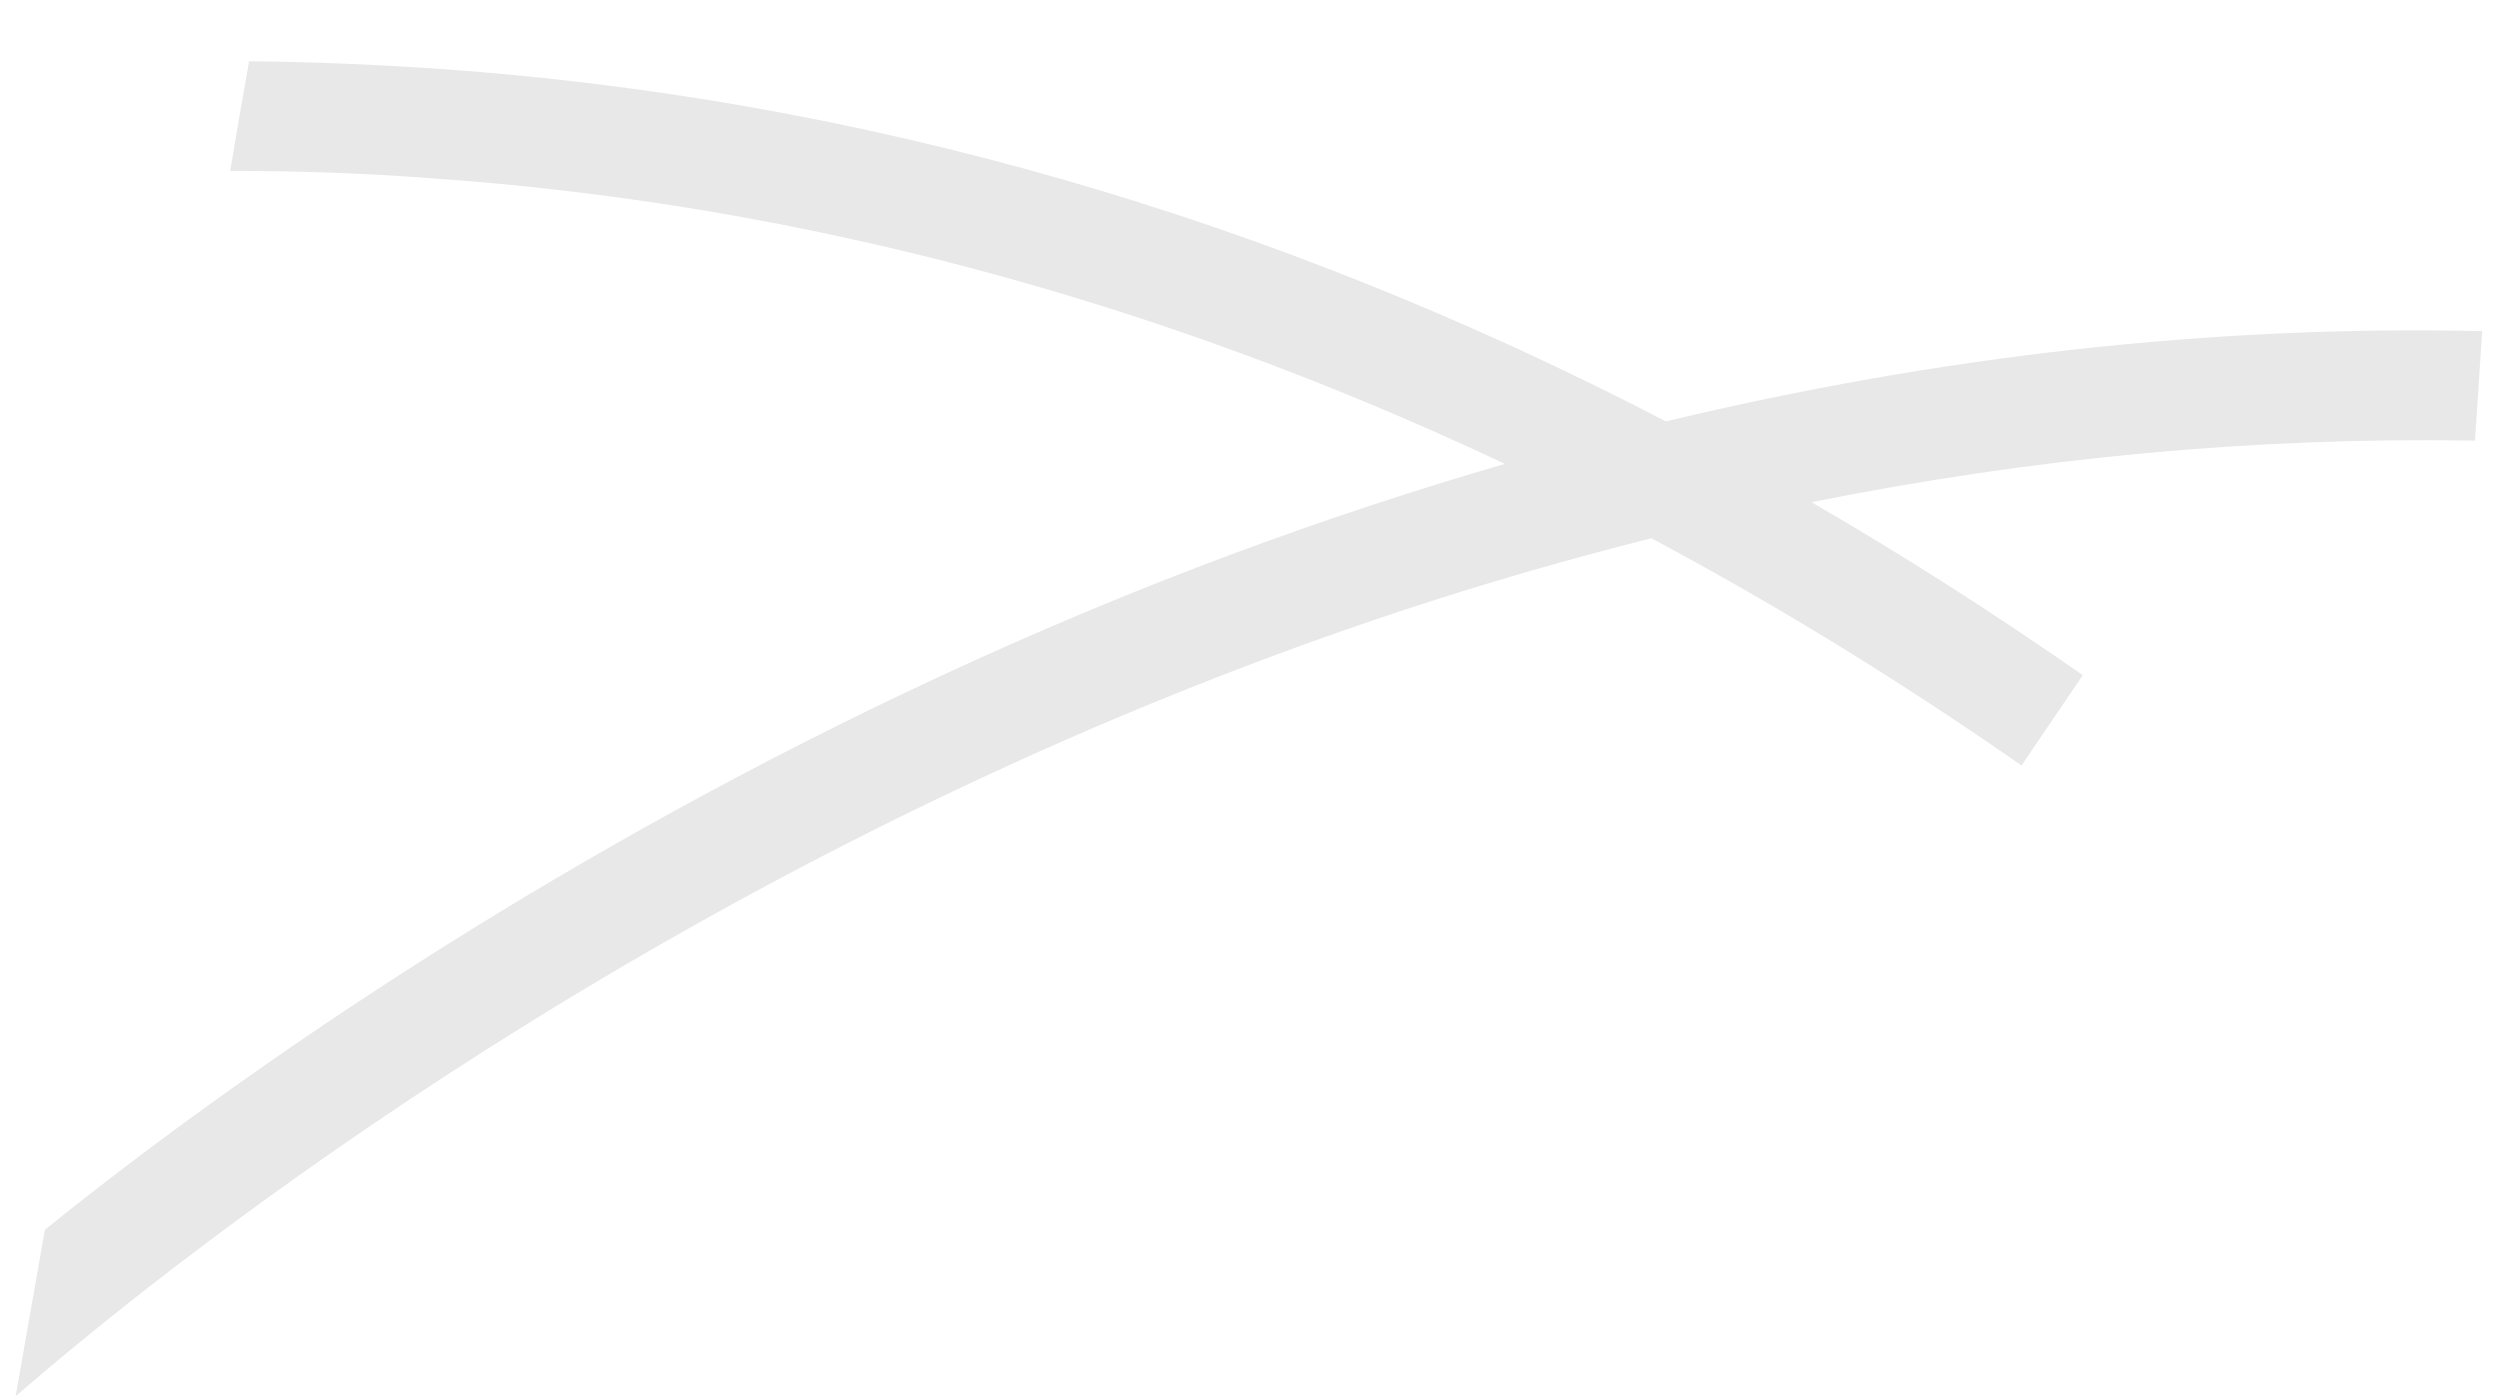 <svg width="25" height="14" viewBox="0 0 25 14" fill="none" xmlns="http://www.w3.org/2000/svg">
<path d="M16.659 4.214C12.705 2.16 8.585 0.978 4.357 0.686C3.74 0.645 3.118 0.618 2.491 0.613C2.428 0.965 2.365 1.33 2.302 1.709C2.973 1.709 3.64 1.731 4.303 1.782C7.977 2.037 11.574 3 15.049 4.639C14.152 4.899 13.255 5.195 12.354 5.529C8.175 7.08 4.772 9.171 2.653 10.649C1.761 11.27 1.021 11.836 0.449 12.297C0.332 12.963 0.233 13.529 0.156 13.963C1.526 12.772 6.196 8.988 12.728 6.56C13.99 6.09 15.257 5.698 16.514 5.383C17.763 6.049 18.998 6.807 20.215 7.655L20.828 6.752C19.931 6.127 19.03 5.551 18.115 5.022C20.341 4.575 22.559 4.369 24.75 4.406L24.822 3.311C22.131 3.251 19.399 3.557 16.659 4.214Z" fill="#E9E8E8"/>
</svg>
